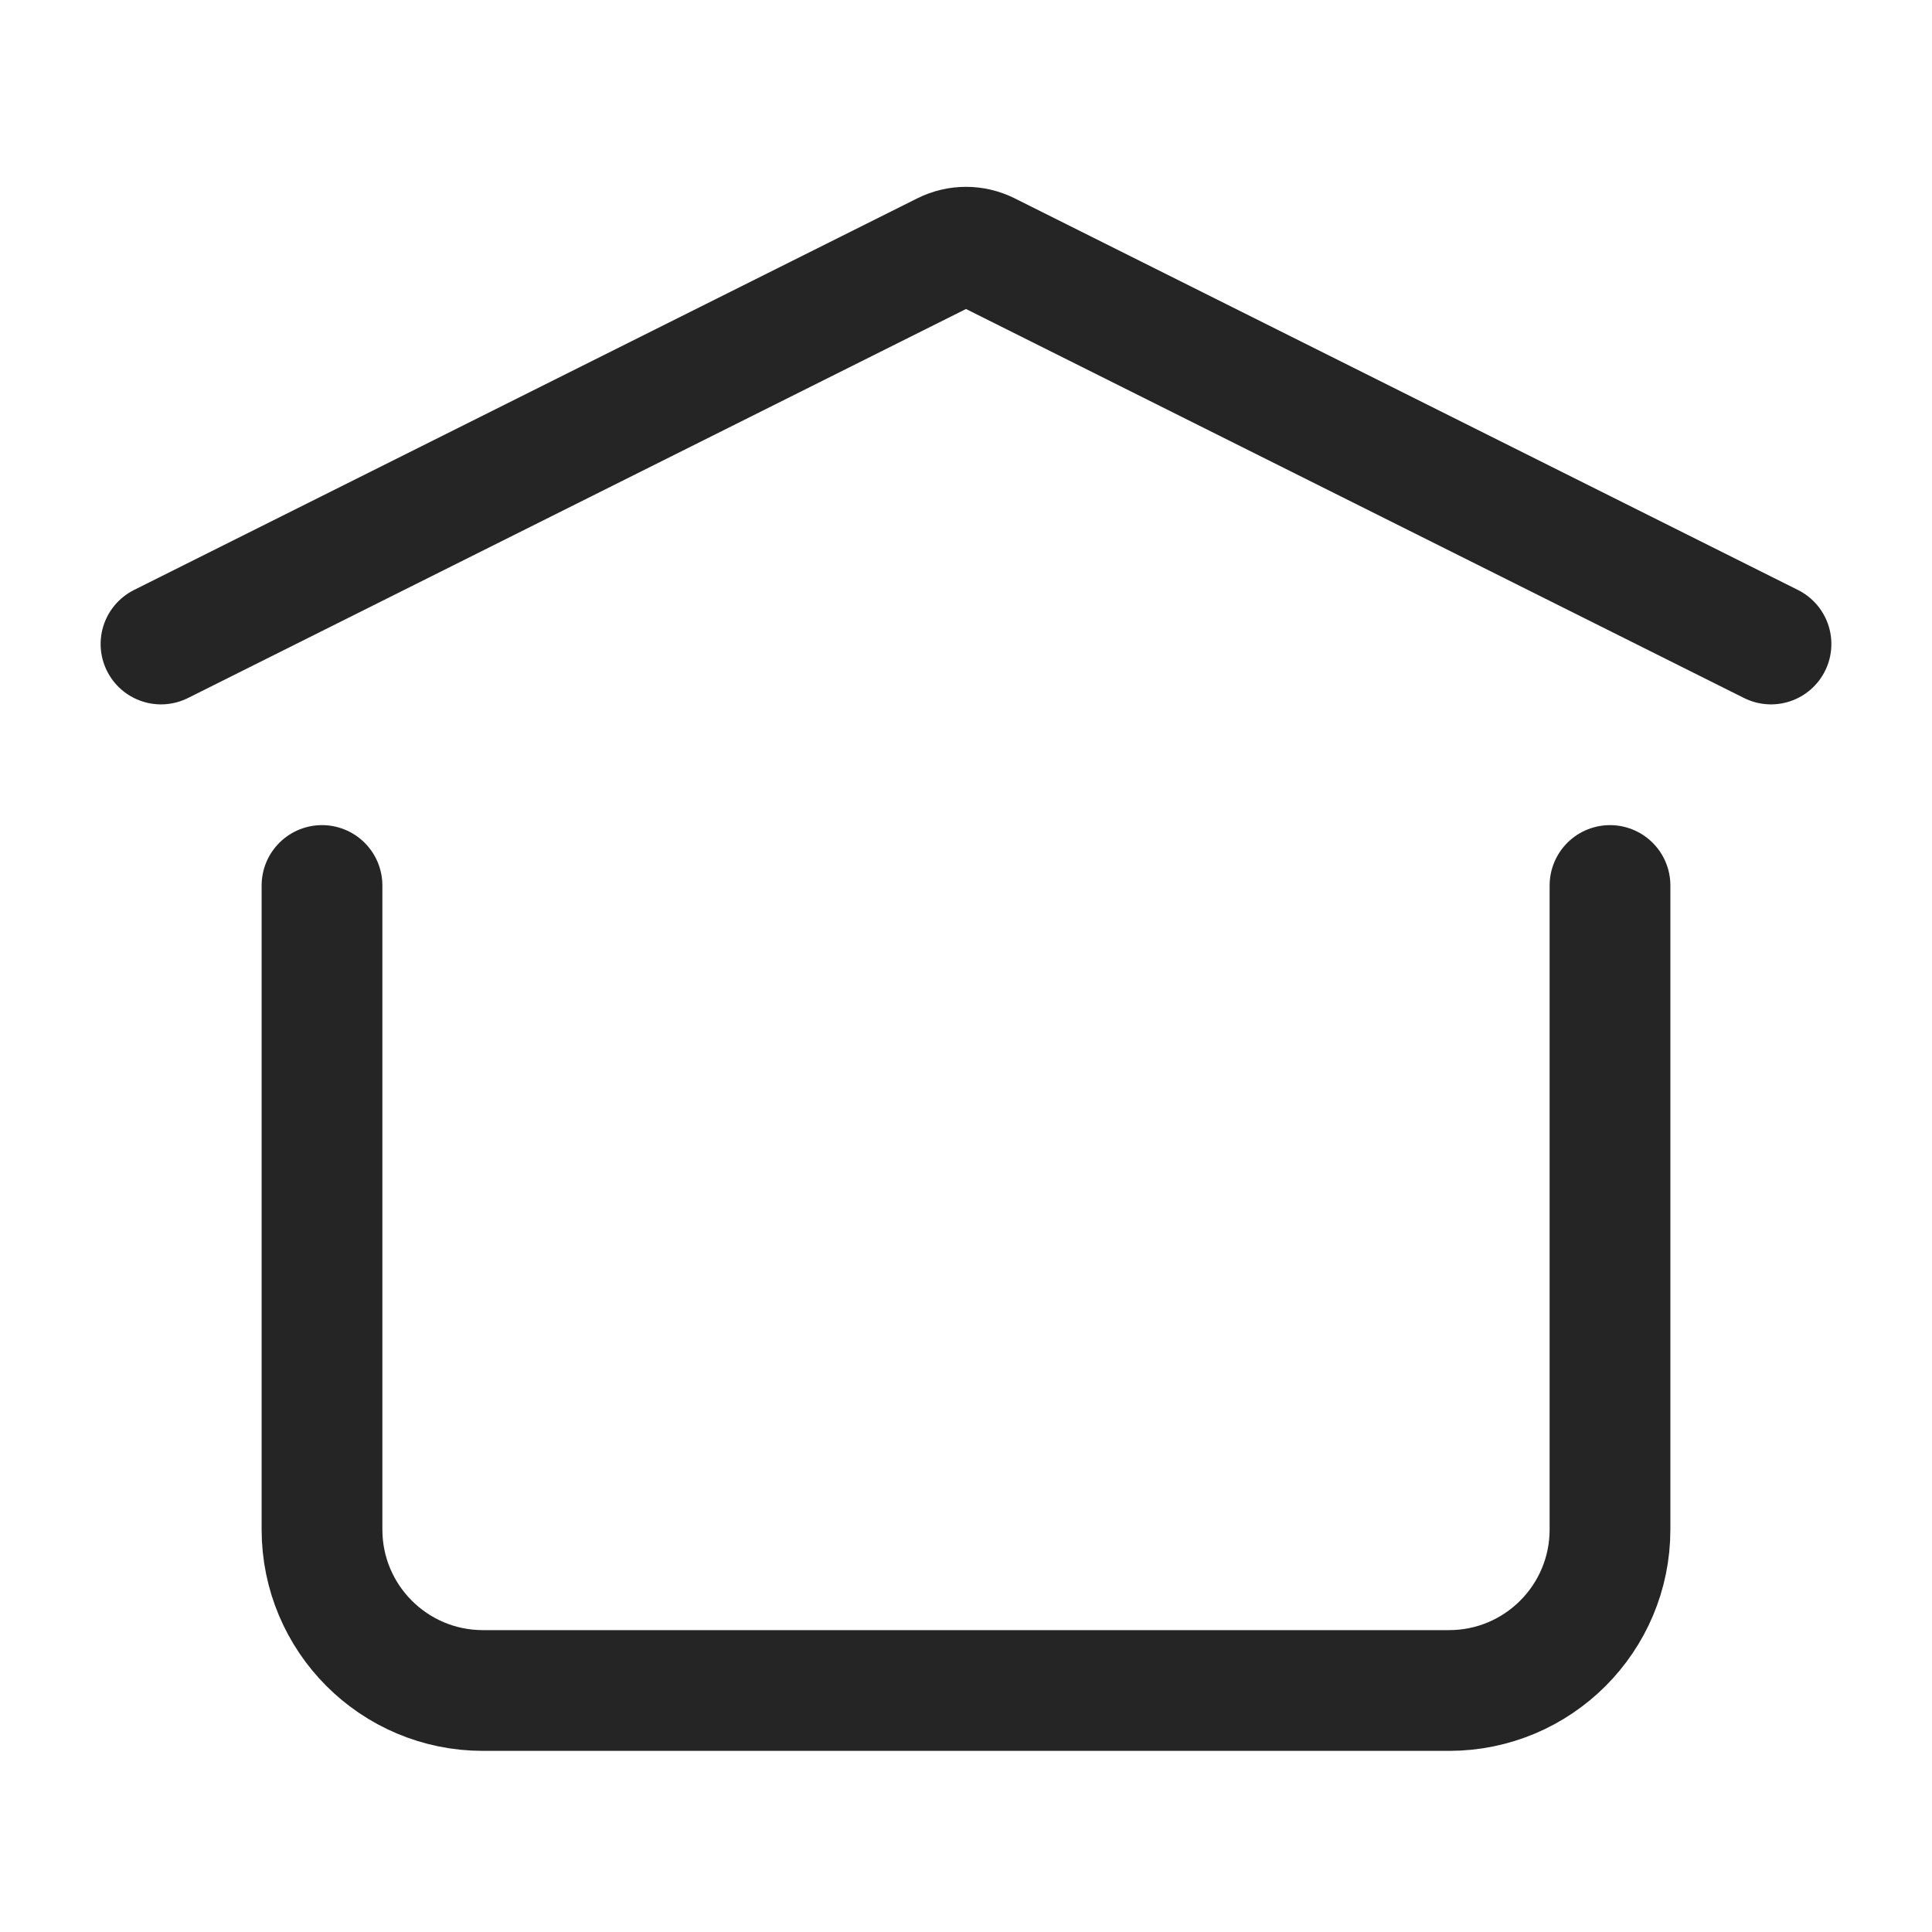 <svg width="24px" height="24px" viewBox="0 0 24 24" stroke-width="1.5" fill="none" xmlns="http://www.w3.org/2000/svg" color="#252525">
    <path d="M2 8L11.732 3.134C11.901 3.05 12.099 3.05 12.268 3.134L22 8" stroke="#252525" stroke-width="1.5" stroke-linecap="round" stroke-linejoin="round"></path>
    <path d="M20 11V19C20 20.105 19.105 21 18 21H6C4.895 21 4 20.105 4 19V11" stroke="#252525" stroke-width="1.5" stroke-linecap="round" stroke-linejoin="round"></path>
</svg>